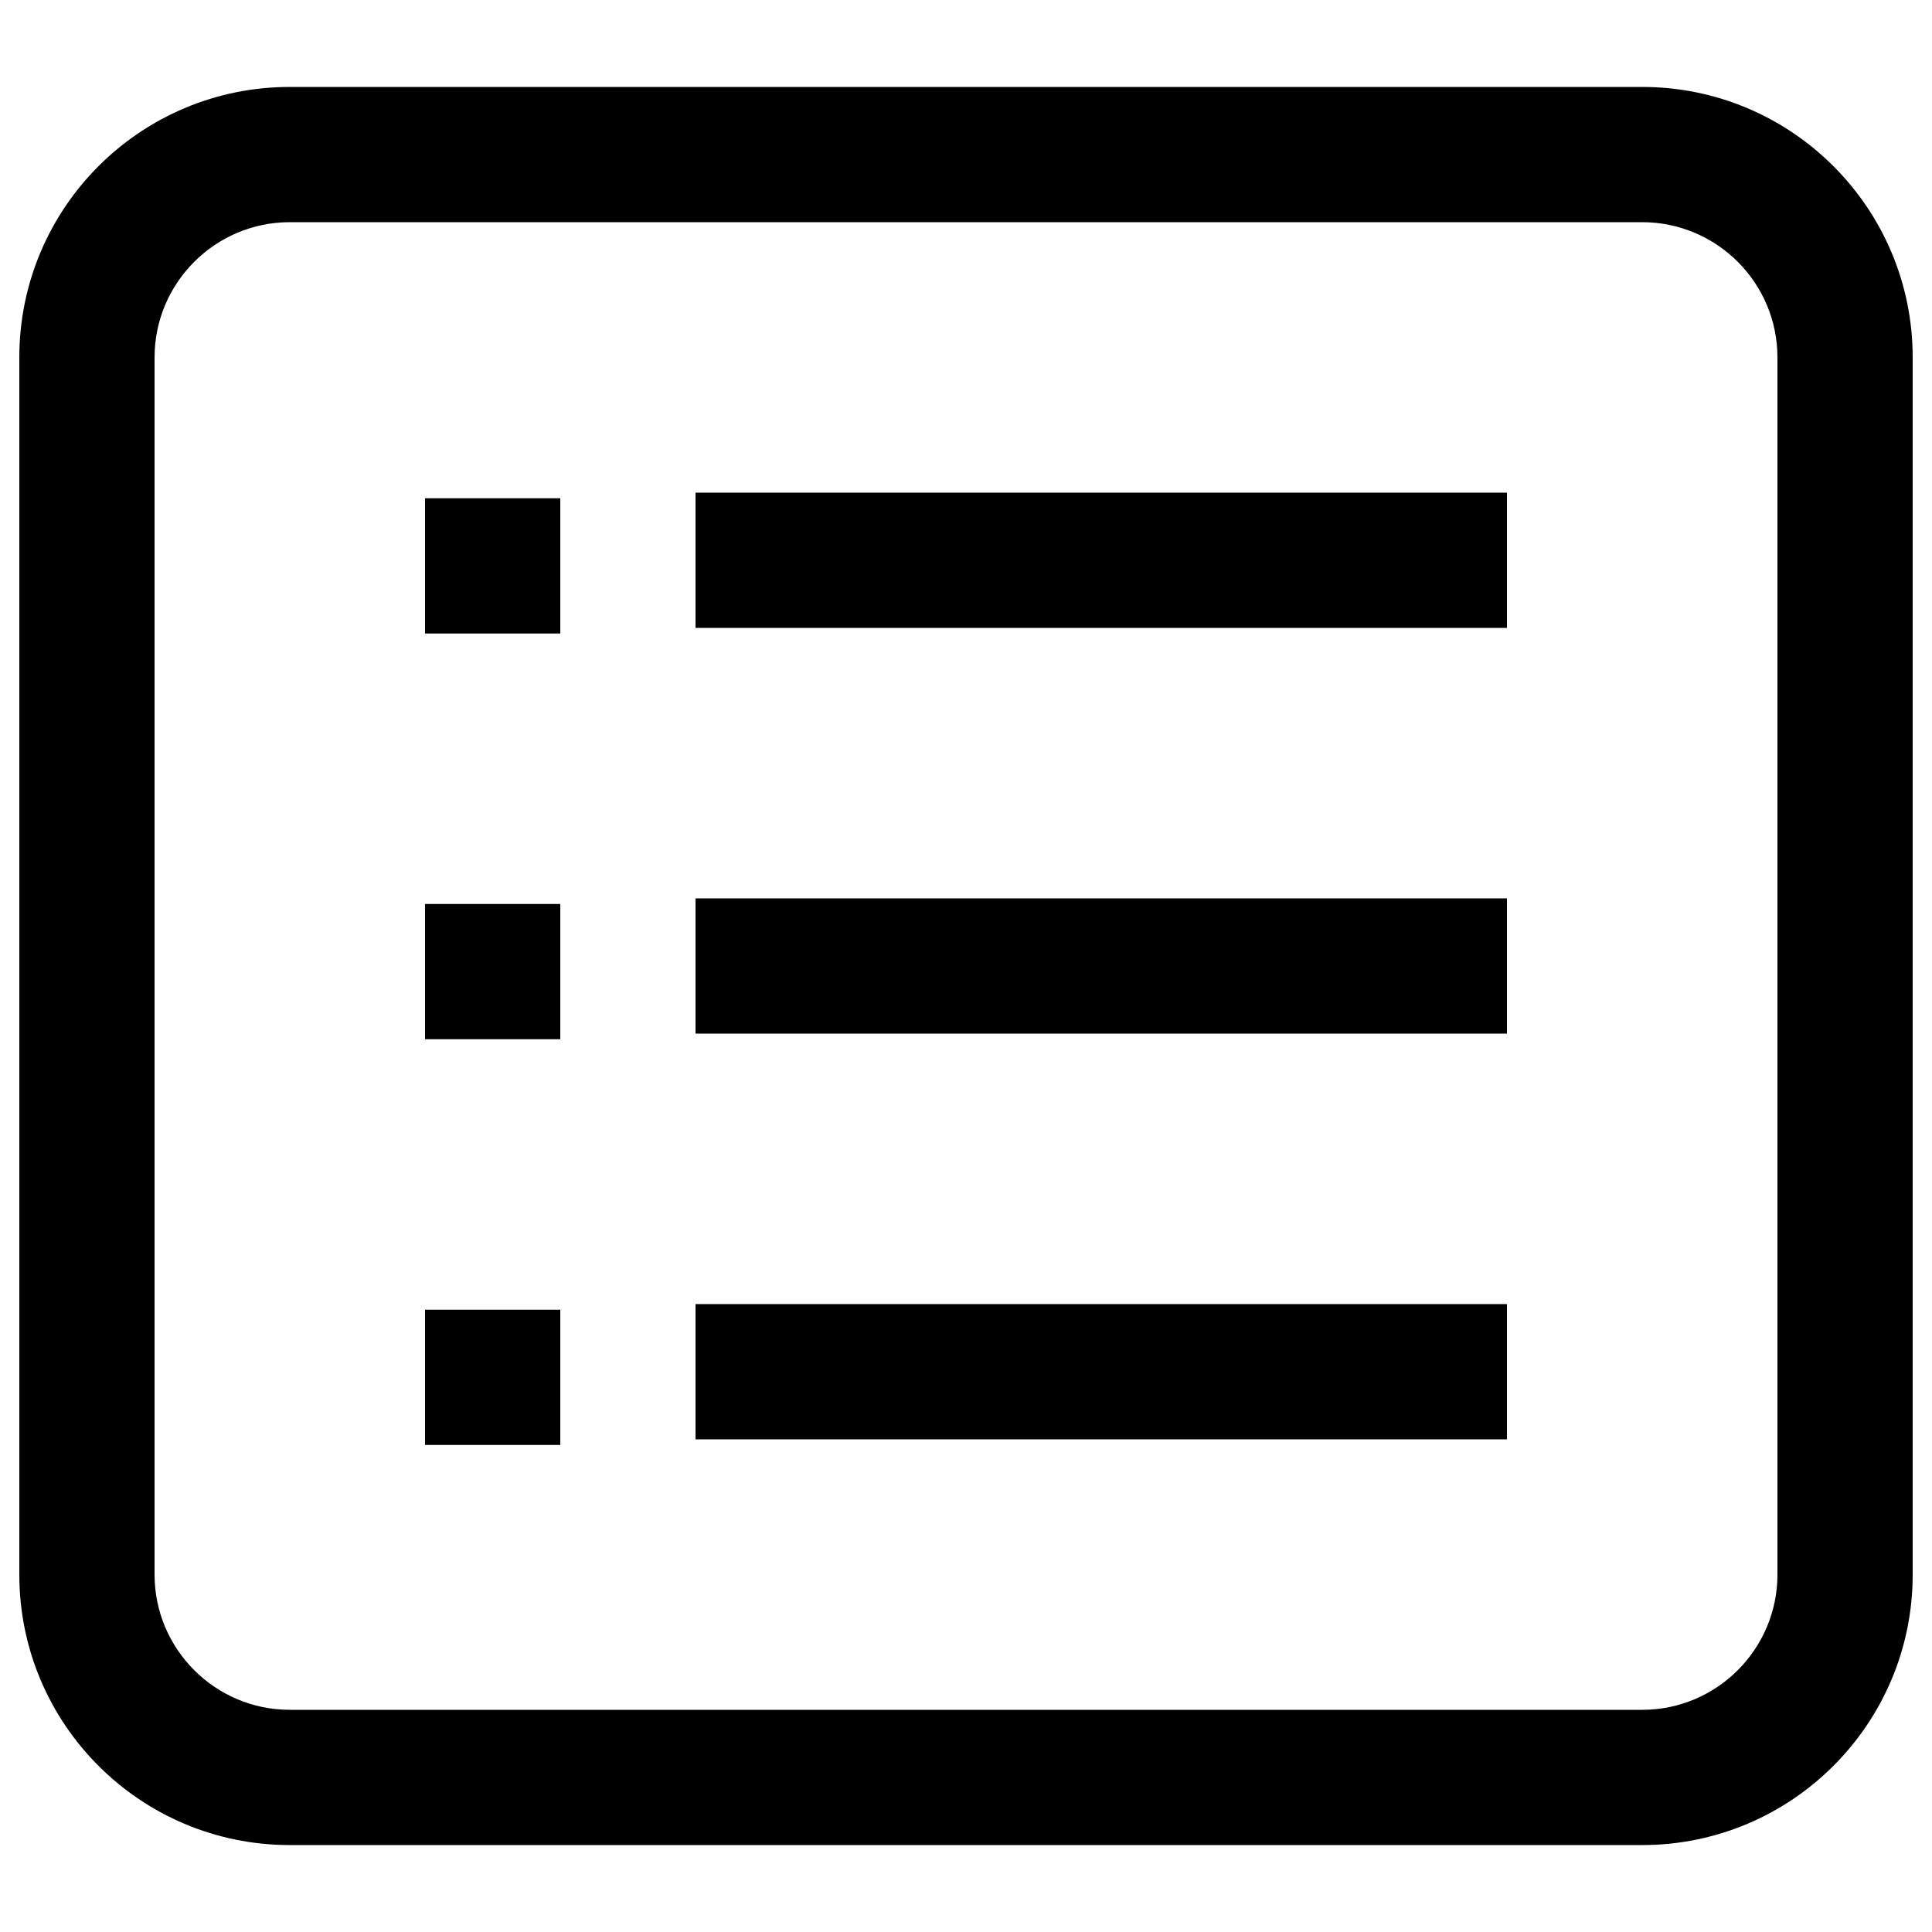 <?xml version="1.0" encoding="utf-8"?>
<!-- Svg Vector Icons : http://www.onlinewebfonts.com/icon -->
<!DOCTYPE svg PUBLIC "-//W3C//DTD SVG 1.1//EN" "http://www.w3.org/Graphics/SVG/1.1/DTD/svg11.dtd">
<svg version="1.1" xmlns="http://www.w3.org/2000/svg" xmlns:xlink="http://www.w3.org/1999/xlink" x="0px" y="0px" viewBox="0 0 1000 1000" enable-background="new 0 0 1000 1000" xml:space="preserve">
<g><path d="M850,45H150C72.6,45,10,107.7,10,185v630c0,77.3,62.6,140,140,140h700c77.3,0,140-62.7,140-140V185C990,107.7,927.3,45,850,45z M920,815c0,38.6-31.4,70-70,70H150c-38.6,0-70-31.4-70-70V185c0-38.6,31.4-70,70-70h700c38.6,0,70,31.4,70,70V815z"/><path d="M220,257.9h70v70h-70V257.9z"/><path d="M360,255h420v70H360V255z"/><path d="M220,467.9h70v70h-70V467.9z"/><path d="M360,465h420v70H360V465z"/><path d="M220,677.9h70v70h-70V677.9z"/><path d="M360,675h420v70H360V675z"/></g>
</svg>